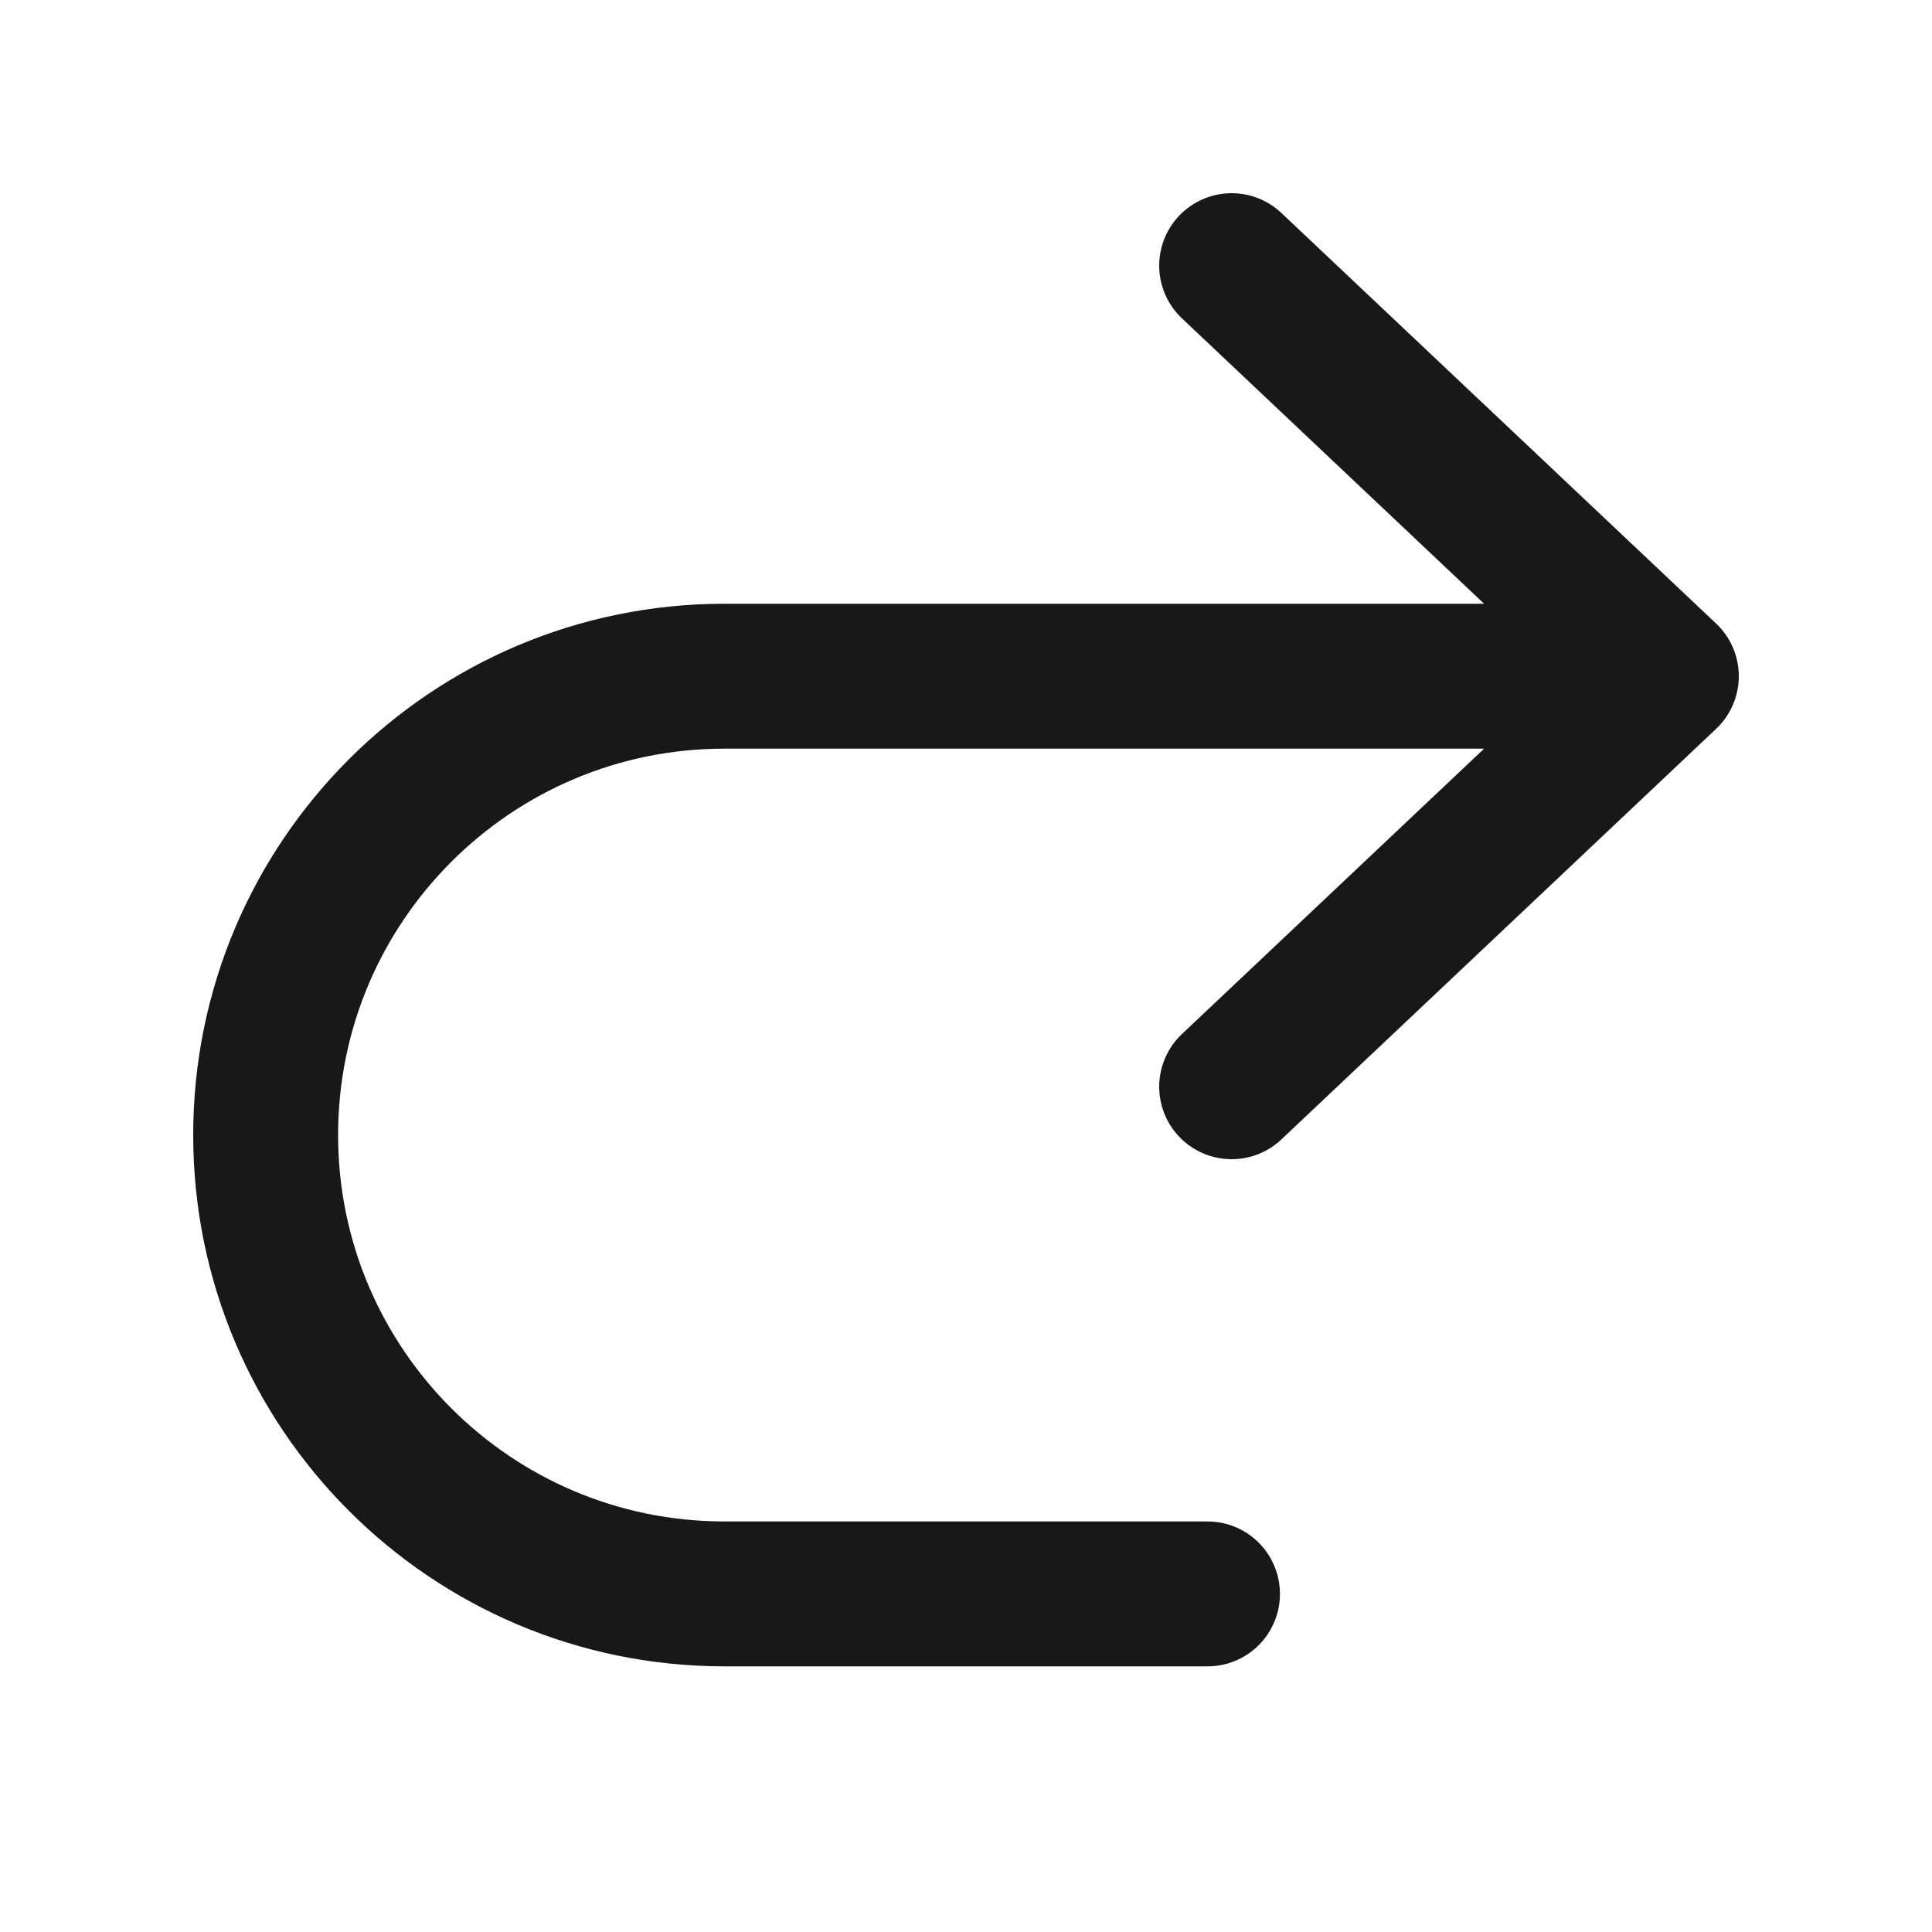 <svg width="20" height="20" viewBox="0 0 20 20" fill="none" xmlns="http://www.w3.org/2000/svg">
<g id="Icon/redo">
<path id="Vector" d="M12.75 2.75L17.25 7M17.25 7L12.75 11.25M17.25 7C17.25 7 11.921 7 7.5 7C4.877 7 2.75 9.127 2.75 11.75C2.75 14.373 4.877 16.5 7.5 16.5H12.5" stroke="#18181B" stroke-width="1.5" stroke-linecap="round" stroke-linejoin="round"/>
</g>
</svg>
